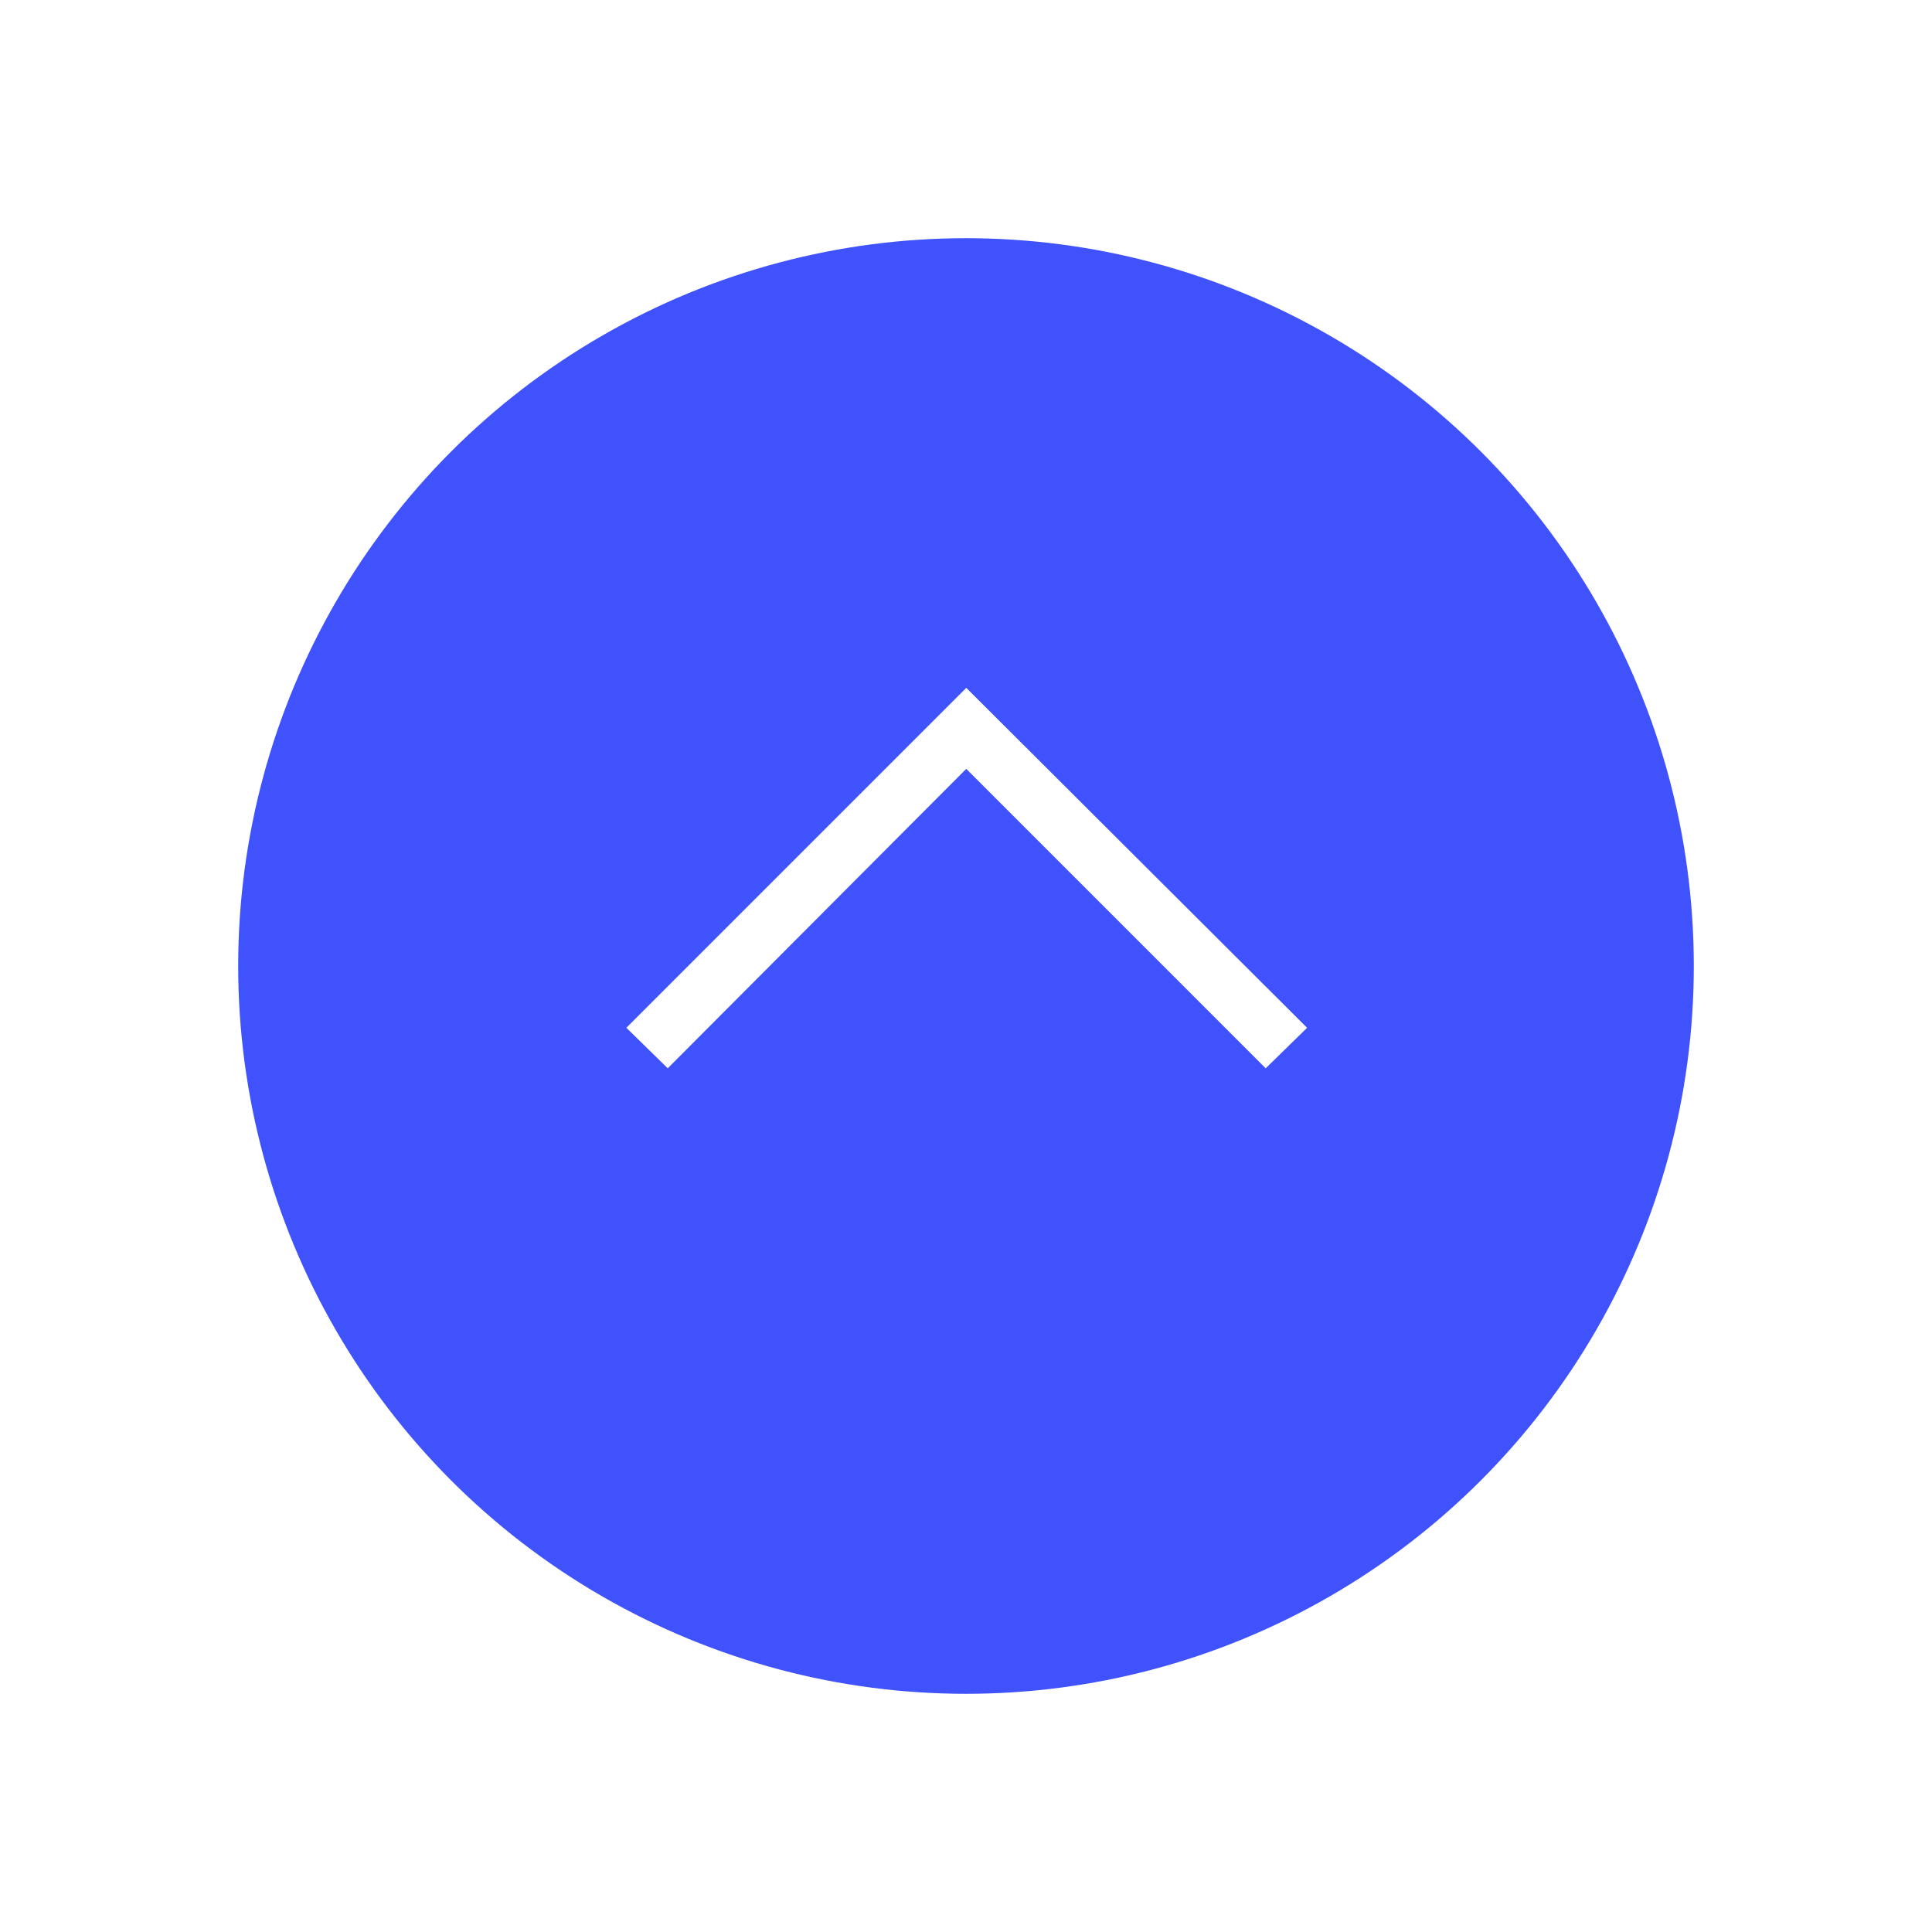<svg xmlns="http://www.w3.org/2000/svg" width="73" height="73" viewBox="0 0 73 73">
    <defs>
        <filter id="hx6cq7u2ka" x="0" y="0" width="73" height="73" filterUnits="userSpaceOnUse">
            <feOffset dy="3"/>
            <feGaussianBlur stdDeviation="3" result="blur"/>
            <feFlood flood-opacity=".161"/>
            <feComposite operator="in" in2="blur"/>
            <feComposite in="SourceGraphic"/>
        </filter>
    </defs>
    <g style="filter:url(#hx6cq7u2ka)">
        <circle data-name="타원 5" cx="27.5" cy="27.5" r="27.5" transform="translate(9 6)" style="fill:#3f52fc"/>
    </g>
    <path data-name="사각형 361" style="fill:#3f52fc" d="M0 0h27v27H0z" transform="translate(23 20)"/>
    <path d="m12.845 0 1.531 1.564L3.061 12.878l11.314 11.28-1.531 1.564L0 12.878z" transform="rotate(90 11.699 37.689)" style="fill:#fff"/>
</svg>
